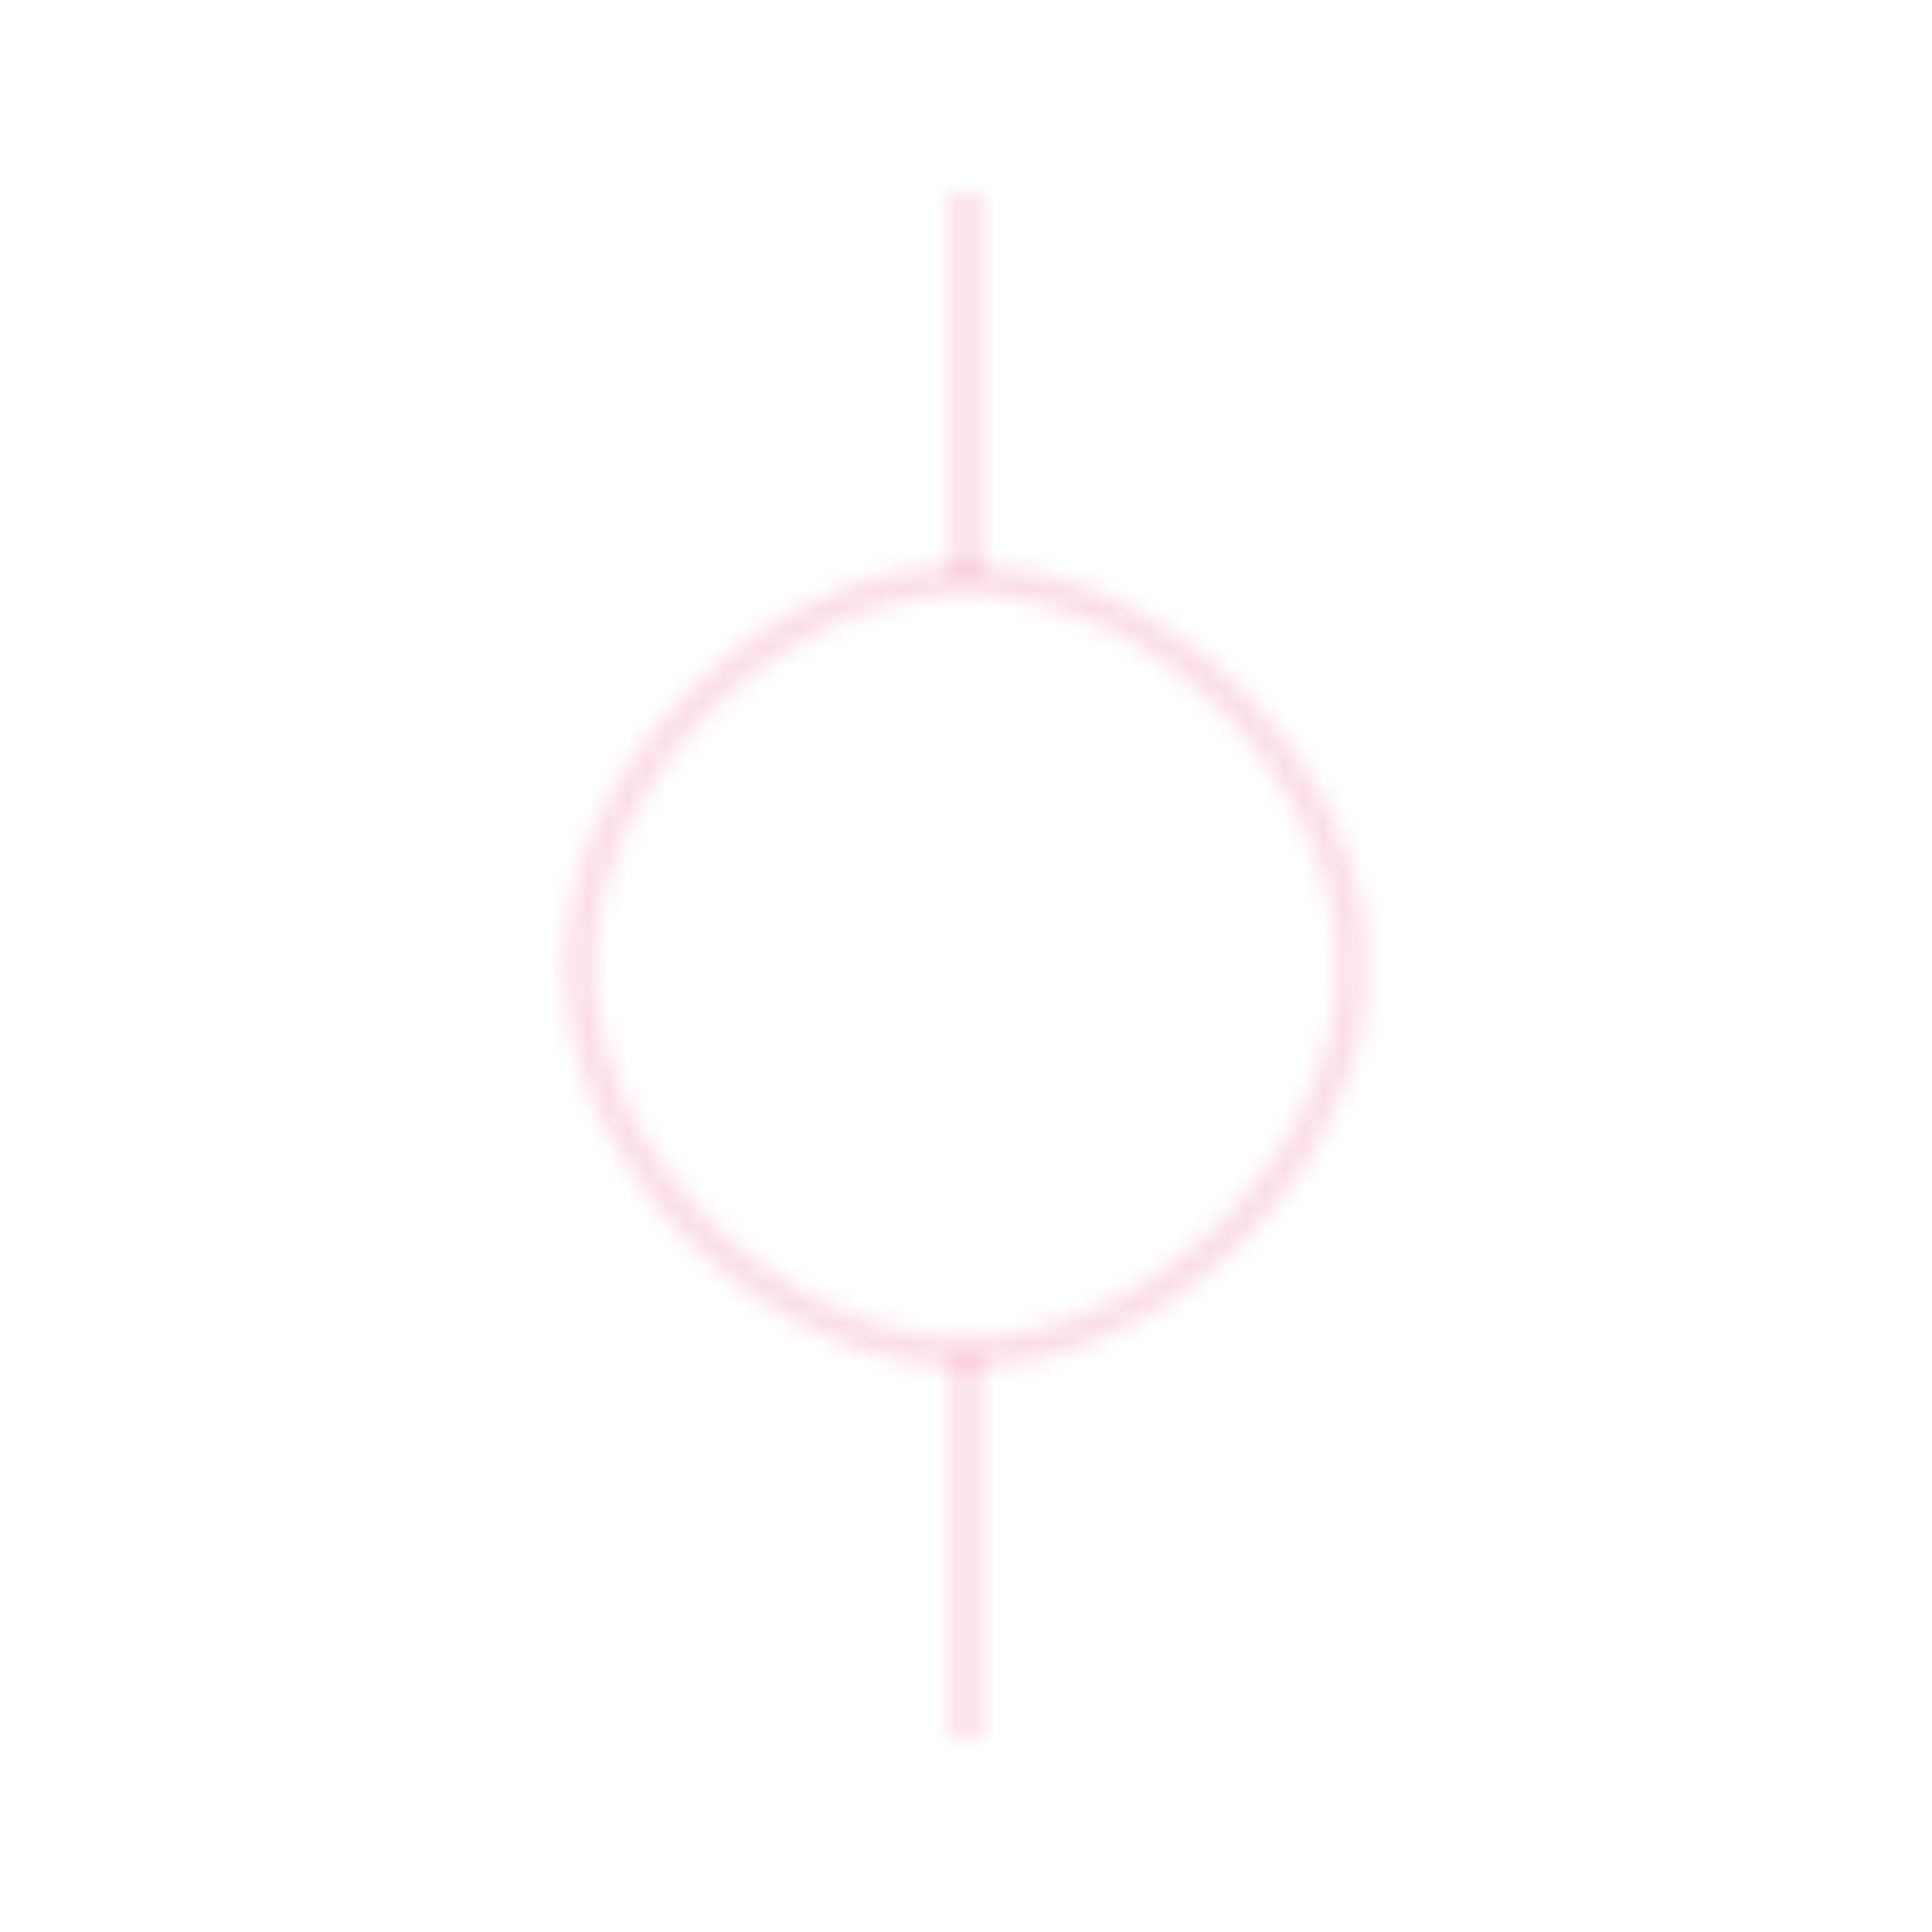 <?xml version="1.0" encoding="UTF-8"?>
<svg width="100" height="100" viewBox="0 0 100 100" xmlns="http://www.w3.org/2000/svg">
  <defs>
    <pattern id="ribbon-pattern" patternUnits="userSpaceOnUse" width="100" height="100">
      <path d="M30,50 C30,40 40,30 50,30 C60,30 70,40 70,50 C70,60 60,70 50,70 C40,70 30,60 30,50 Z" 
            fill="none" stroke="#e91e63" stroke-width="1.5" opacity="0.15"/>
      <path d="M50,30 L50,10 M50,70 L50,90" 
            stroke="#e91e63" stroke-width="1.5" opacity="0.15"/>
    </pattern>
  </defs>
  <rect width="100%" height="100%" fill="url(#ribbon-pattern)" />
</svg> 